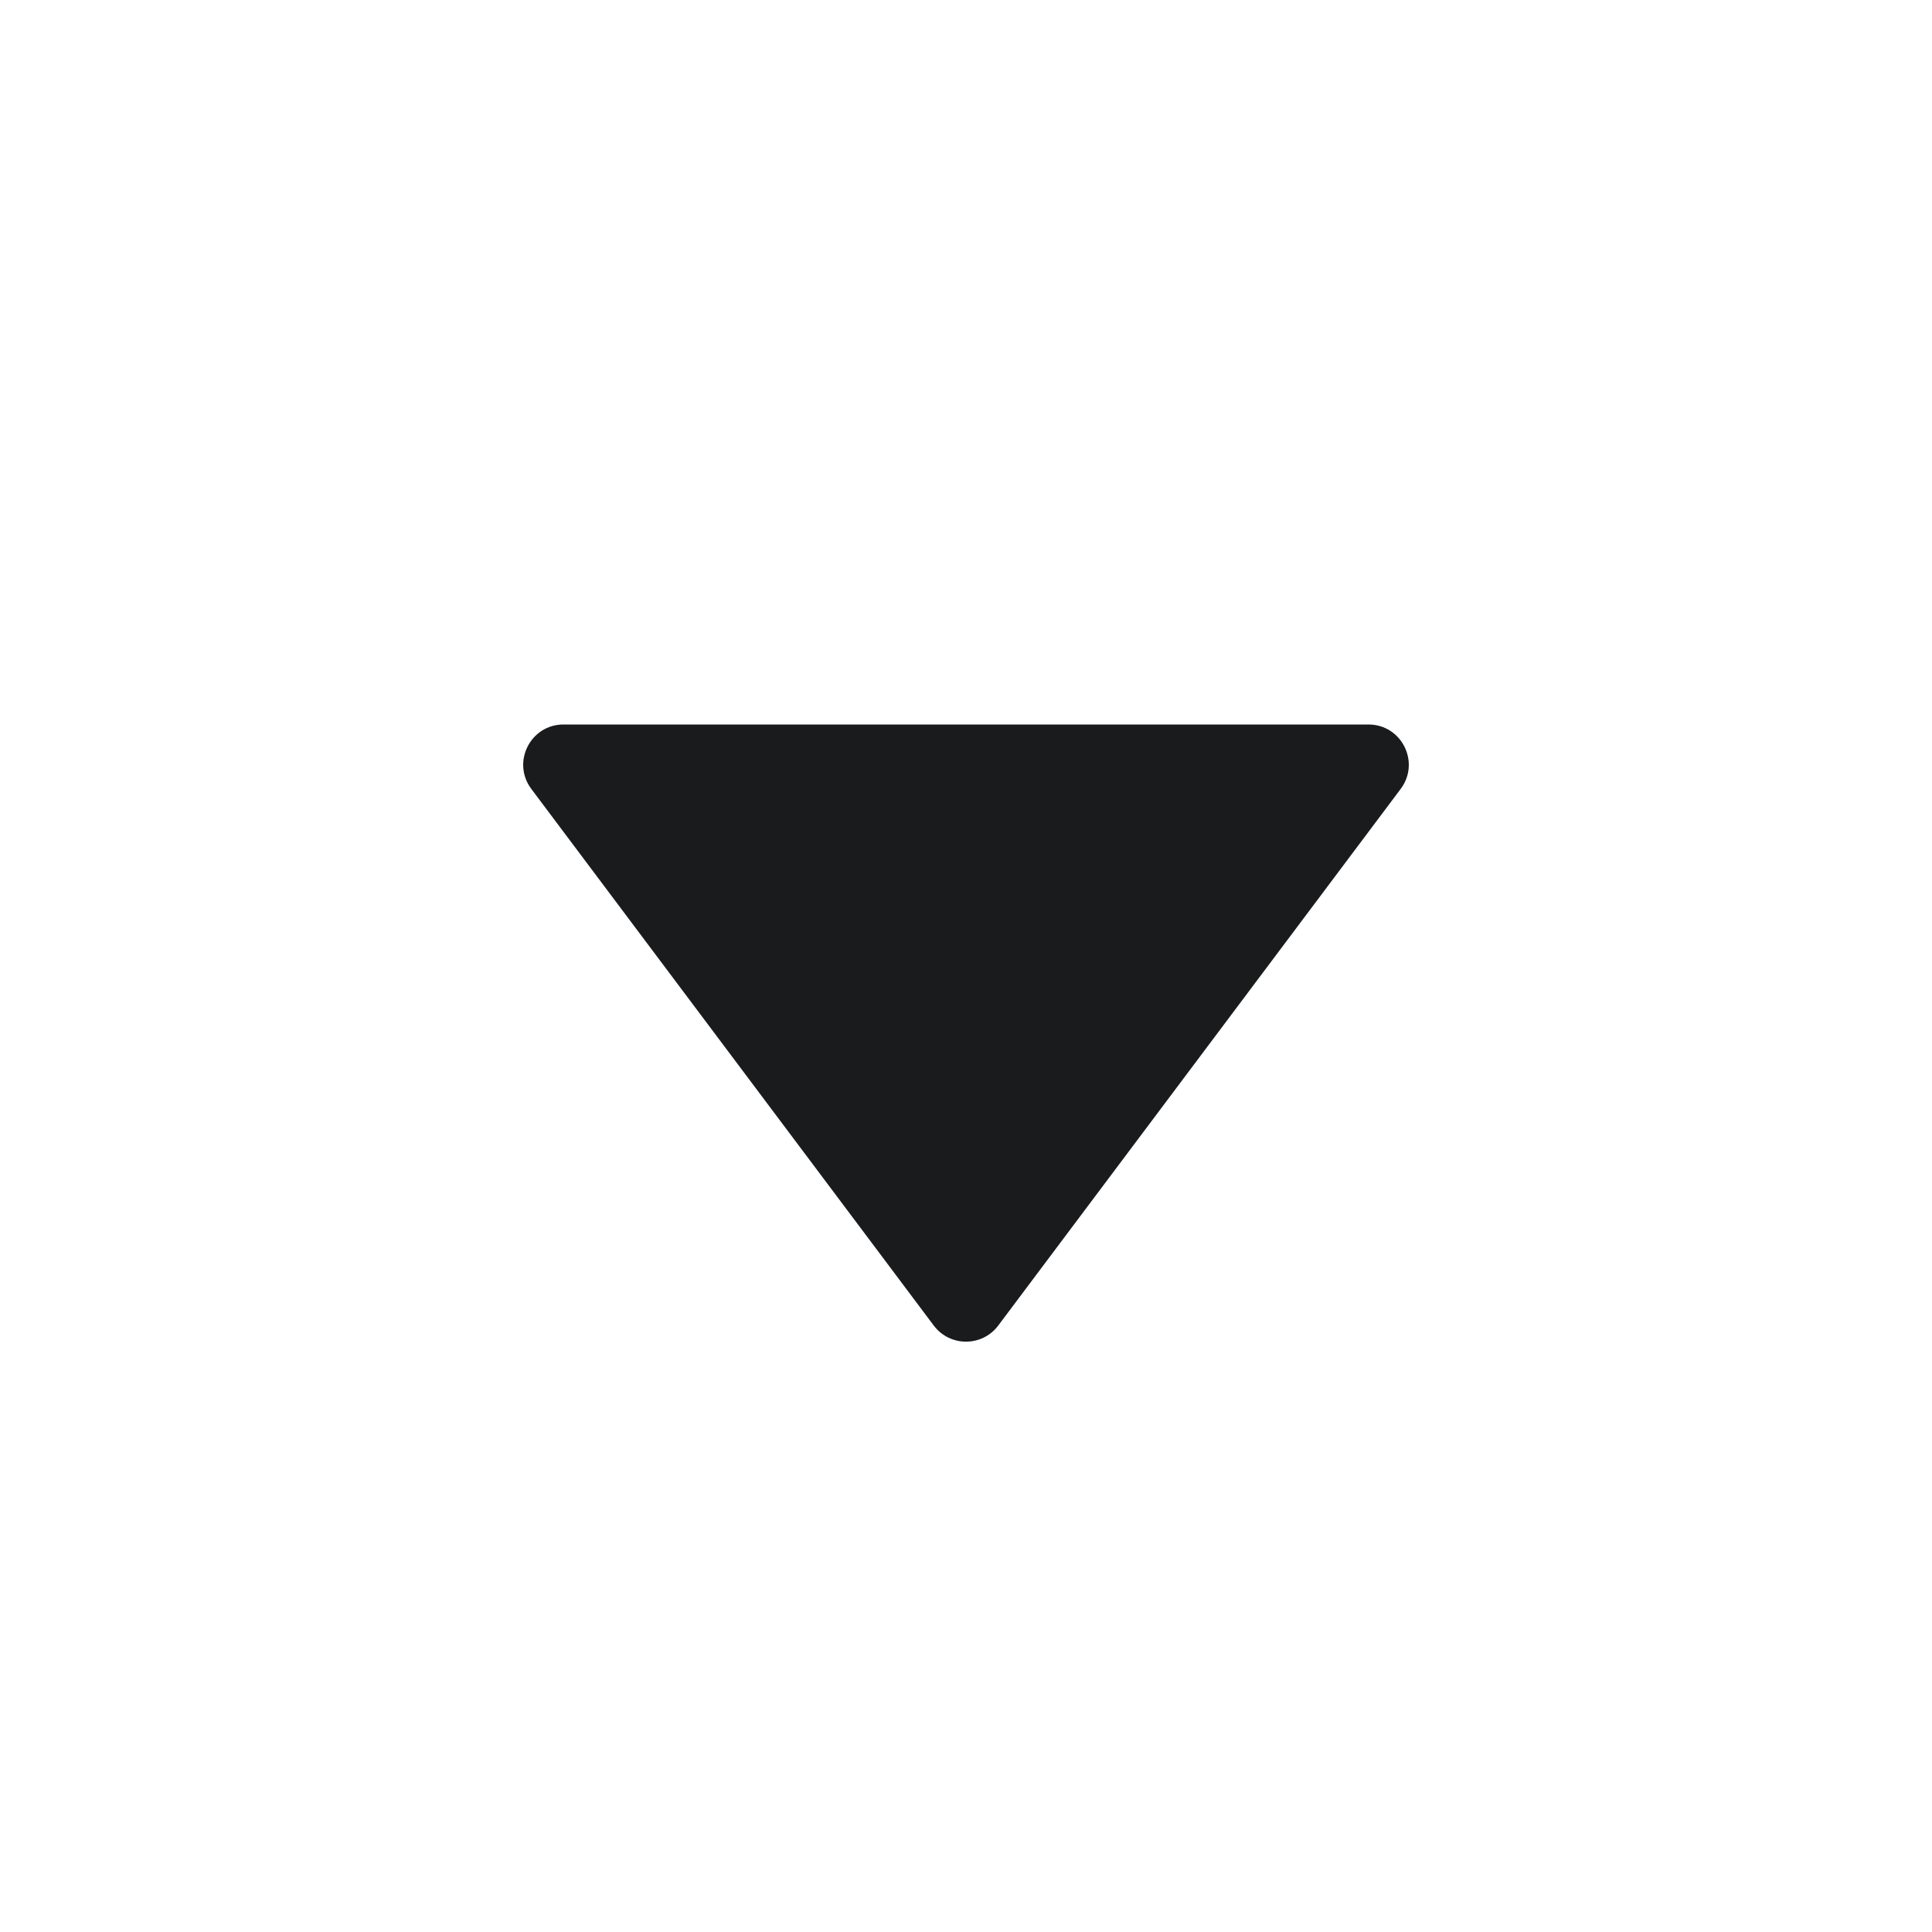 <svg width="24" height="24" viewBox="0 0 24 24" fill="none" xmlns="http://www.w3.org/2000/svg">
<path d="M12.4 16.467L17.4 9.8C17.647 9.47 17.412 9 17 9L7 9C6.588 9 6.353 9.47 6.6 9.8L11.6 16.467C11.8 16.733 12.2 16.733 12.4 16.467Z" fill="#191B1C"/>
</svg>
